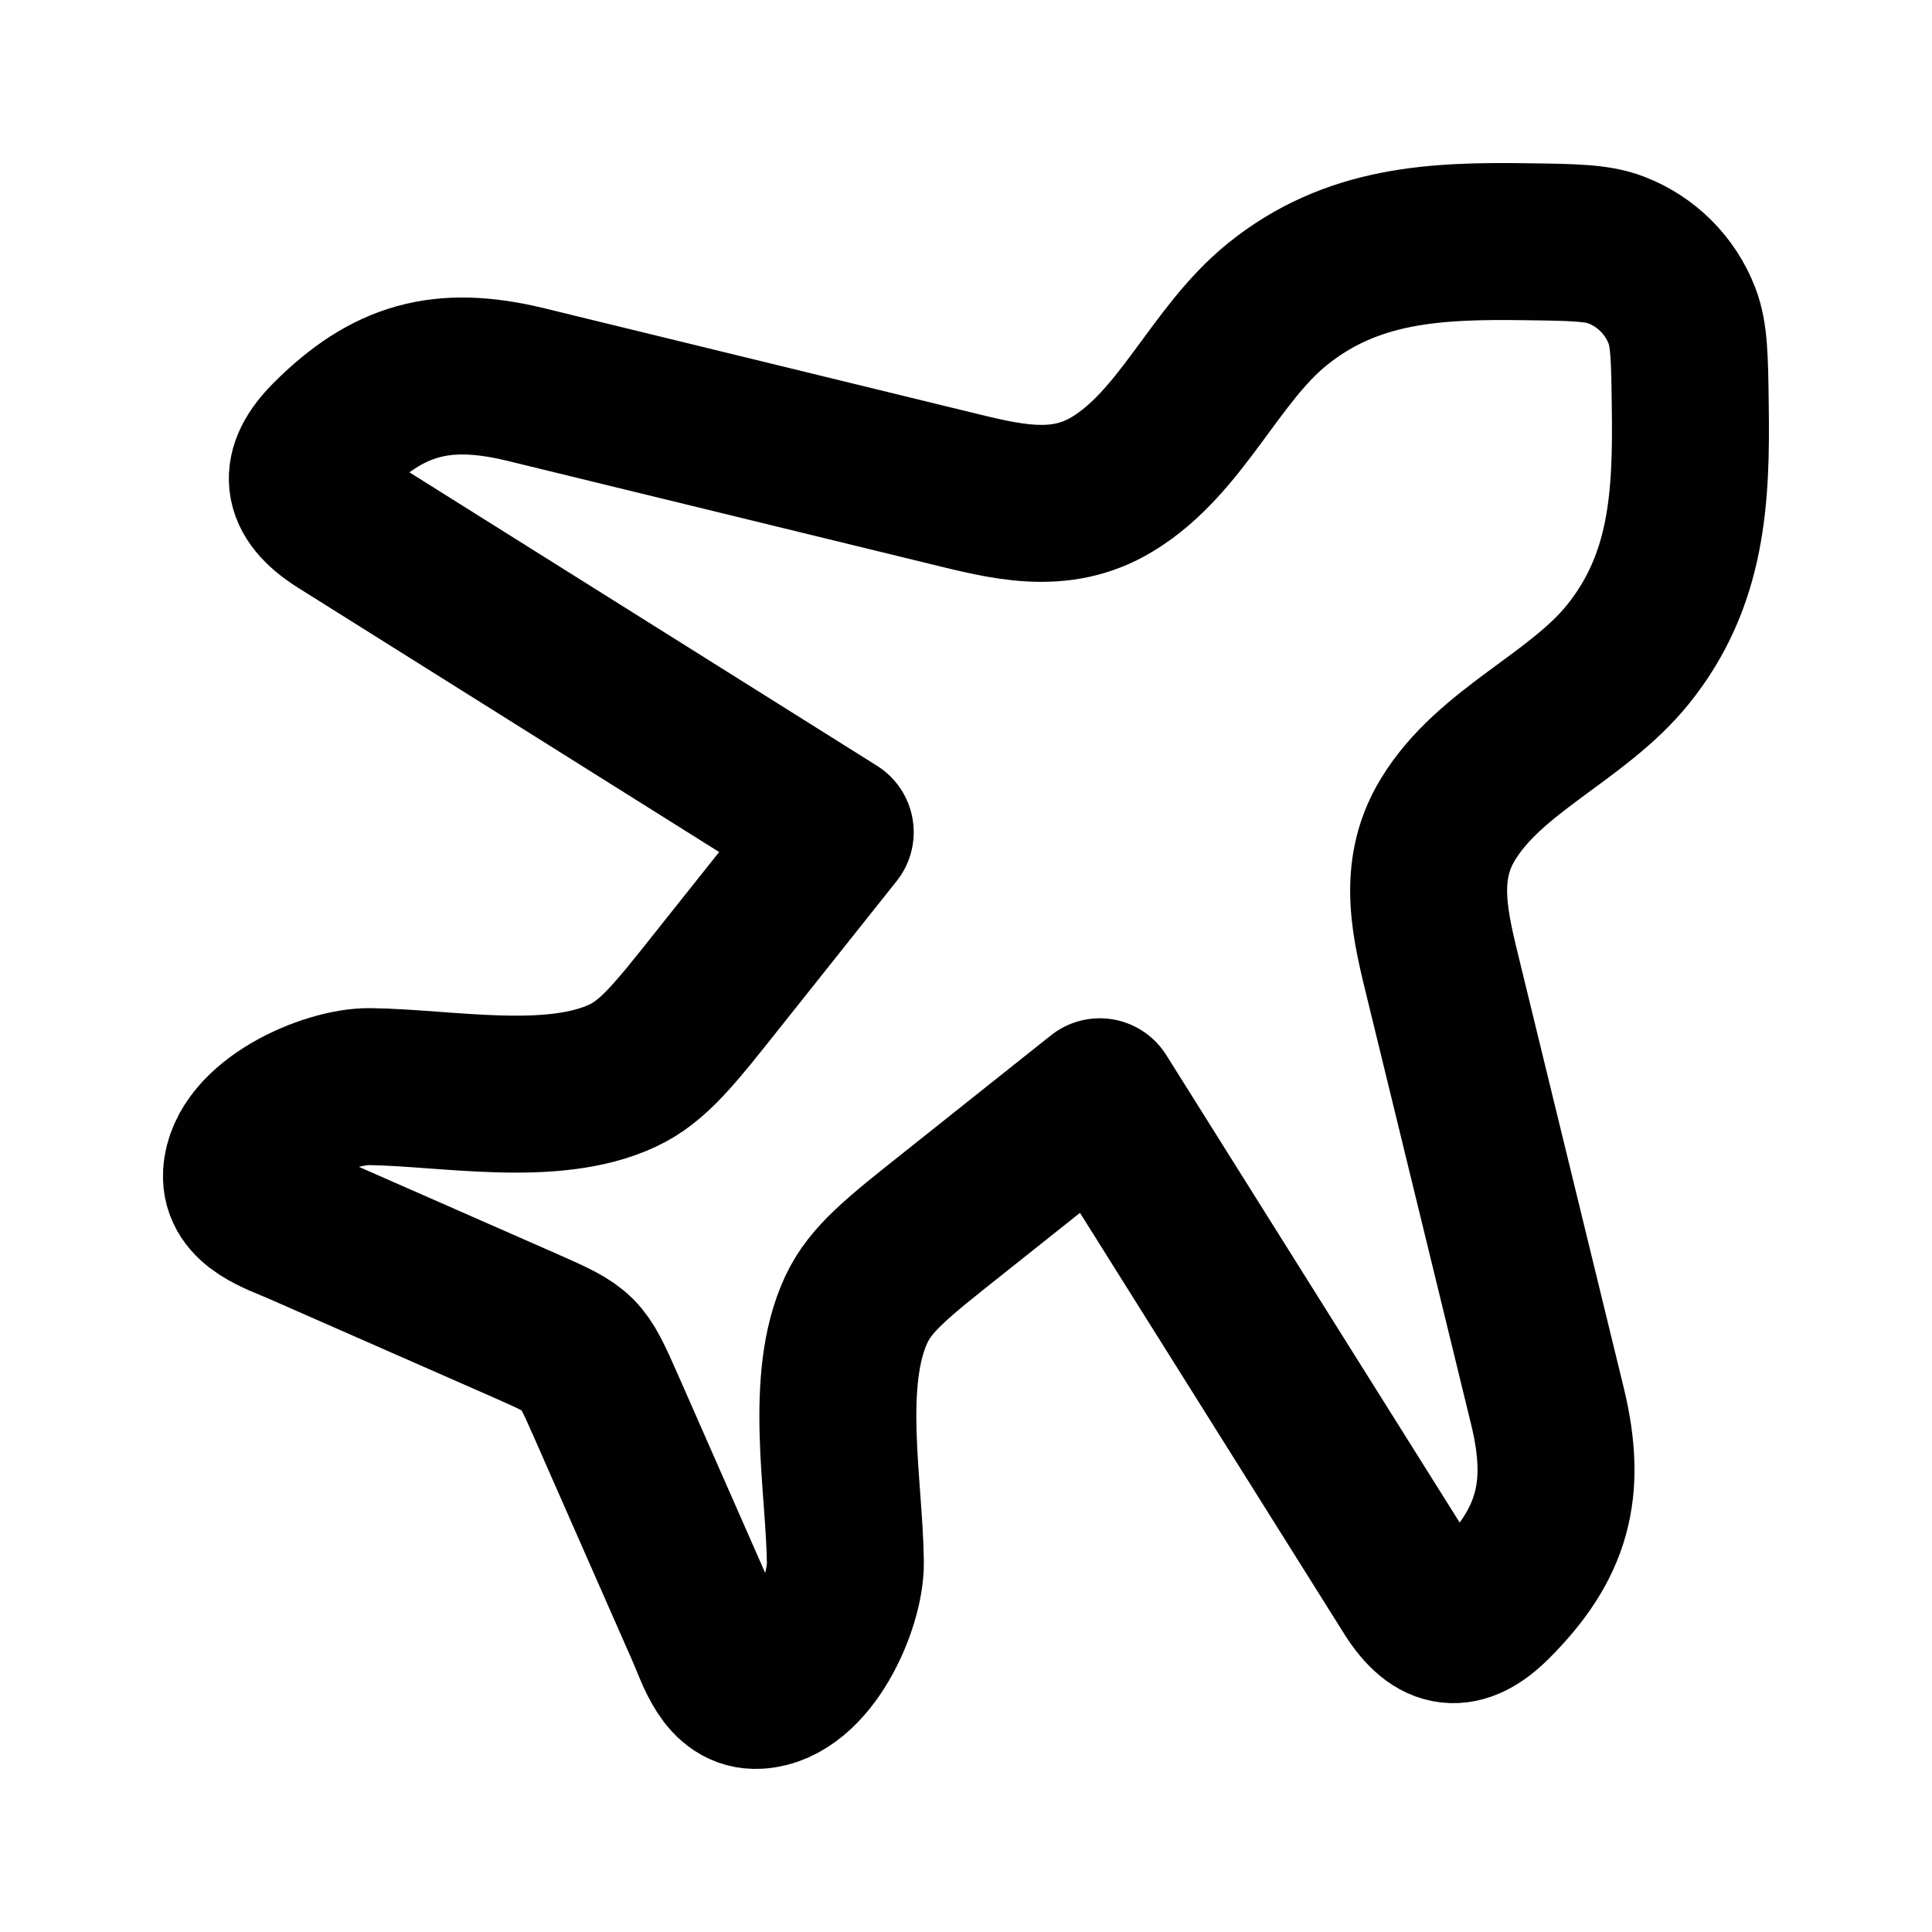 <svg width="16" height="16" viewBox="0 0 16 16" fill="none" xmlns="http://www.w3.org/2000/svg">
<path d="M10.578 2.52C11.195 2.021 11.887 1.991 12.643 2.002C13.034 2.007 13.229 2.01 13.386 2.071C13.635 2.167 13.833 2.365 13.929 2.614C13.99 2.771 13.993 2.966 13.998 3.357C14.009 4.113 13.979 4.805 13.48 5.422C13.059 5.942 12.337 6.214 11.99 6.788C11.724 7.226 11.848 7.68 11.962 8.147L12.815 11.644C12.985 12.341 12.856 12.788 12.369 13.275C12.109 13.534 11.894 13.521 11.683 13.186L9.108 9.083L7.879 10.061C7.433 10.415 7.21 10.592 7.093 10.842C6.818 11.426 6.993 12.303 7.001 12.936C7.006 13.286 6.704 13.976 6.276 13.999C6.012 14.014 5.922 13.698 5.837 13.504L5.015 11.636C4.818 11.19 4.81 11.182 4.364 10.985L2.496 10.164C2.302 10.078 1.986 9.988 2 9.724C2.024 9.296 2.714 8.994 3.064 8.999C3.697 9.007 4.574 9.182 5.158 8.907C5.408 8.79 5.585 8.567 5.939 8.121L6.917 6.892L2.814 4.317C2.479 4.106 2.466 3.891 2.725 3.631C3.212 3.144 3.659 3.015 4.356 3.185L7.853 4.038C8.32 4.152 8.774 4.276 9.212 4.01C9.786 3.663 10.058 2.94 10.578 2.52Z" stroke="#010101" stroke-width="1.3" stroke-linecap="round" stroke-linejoin="round"/>
</svg>
